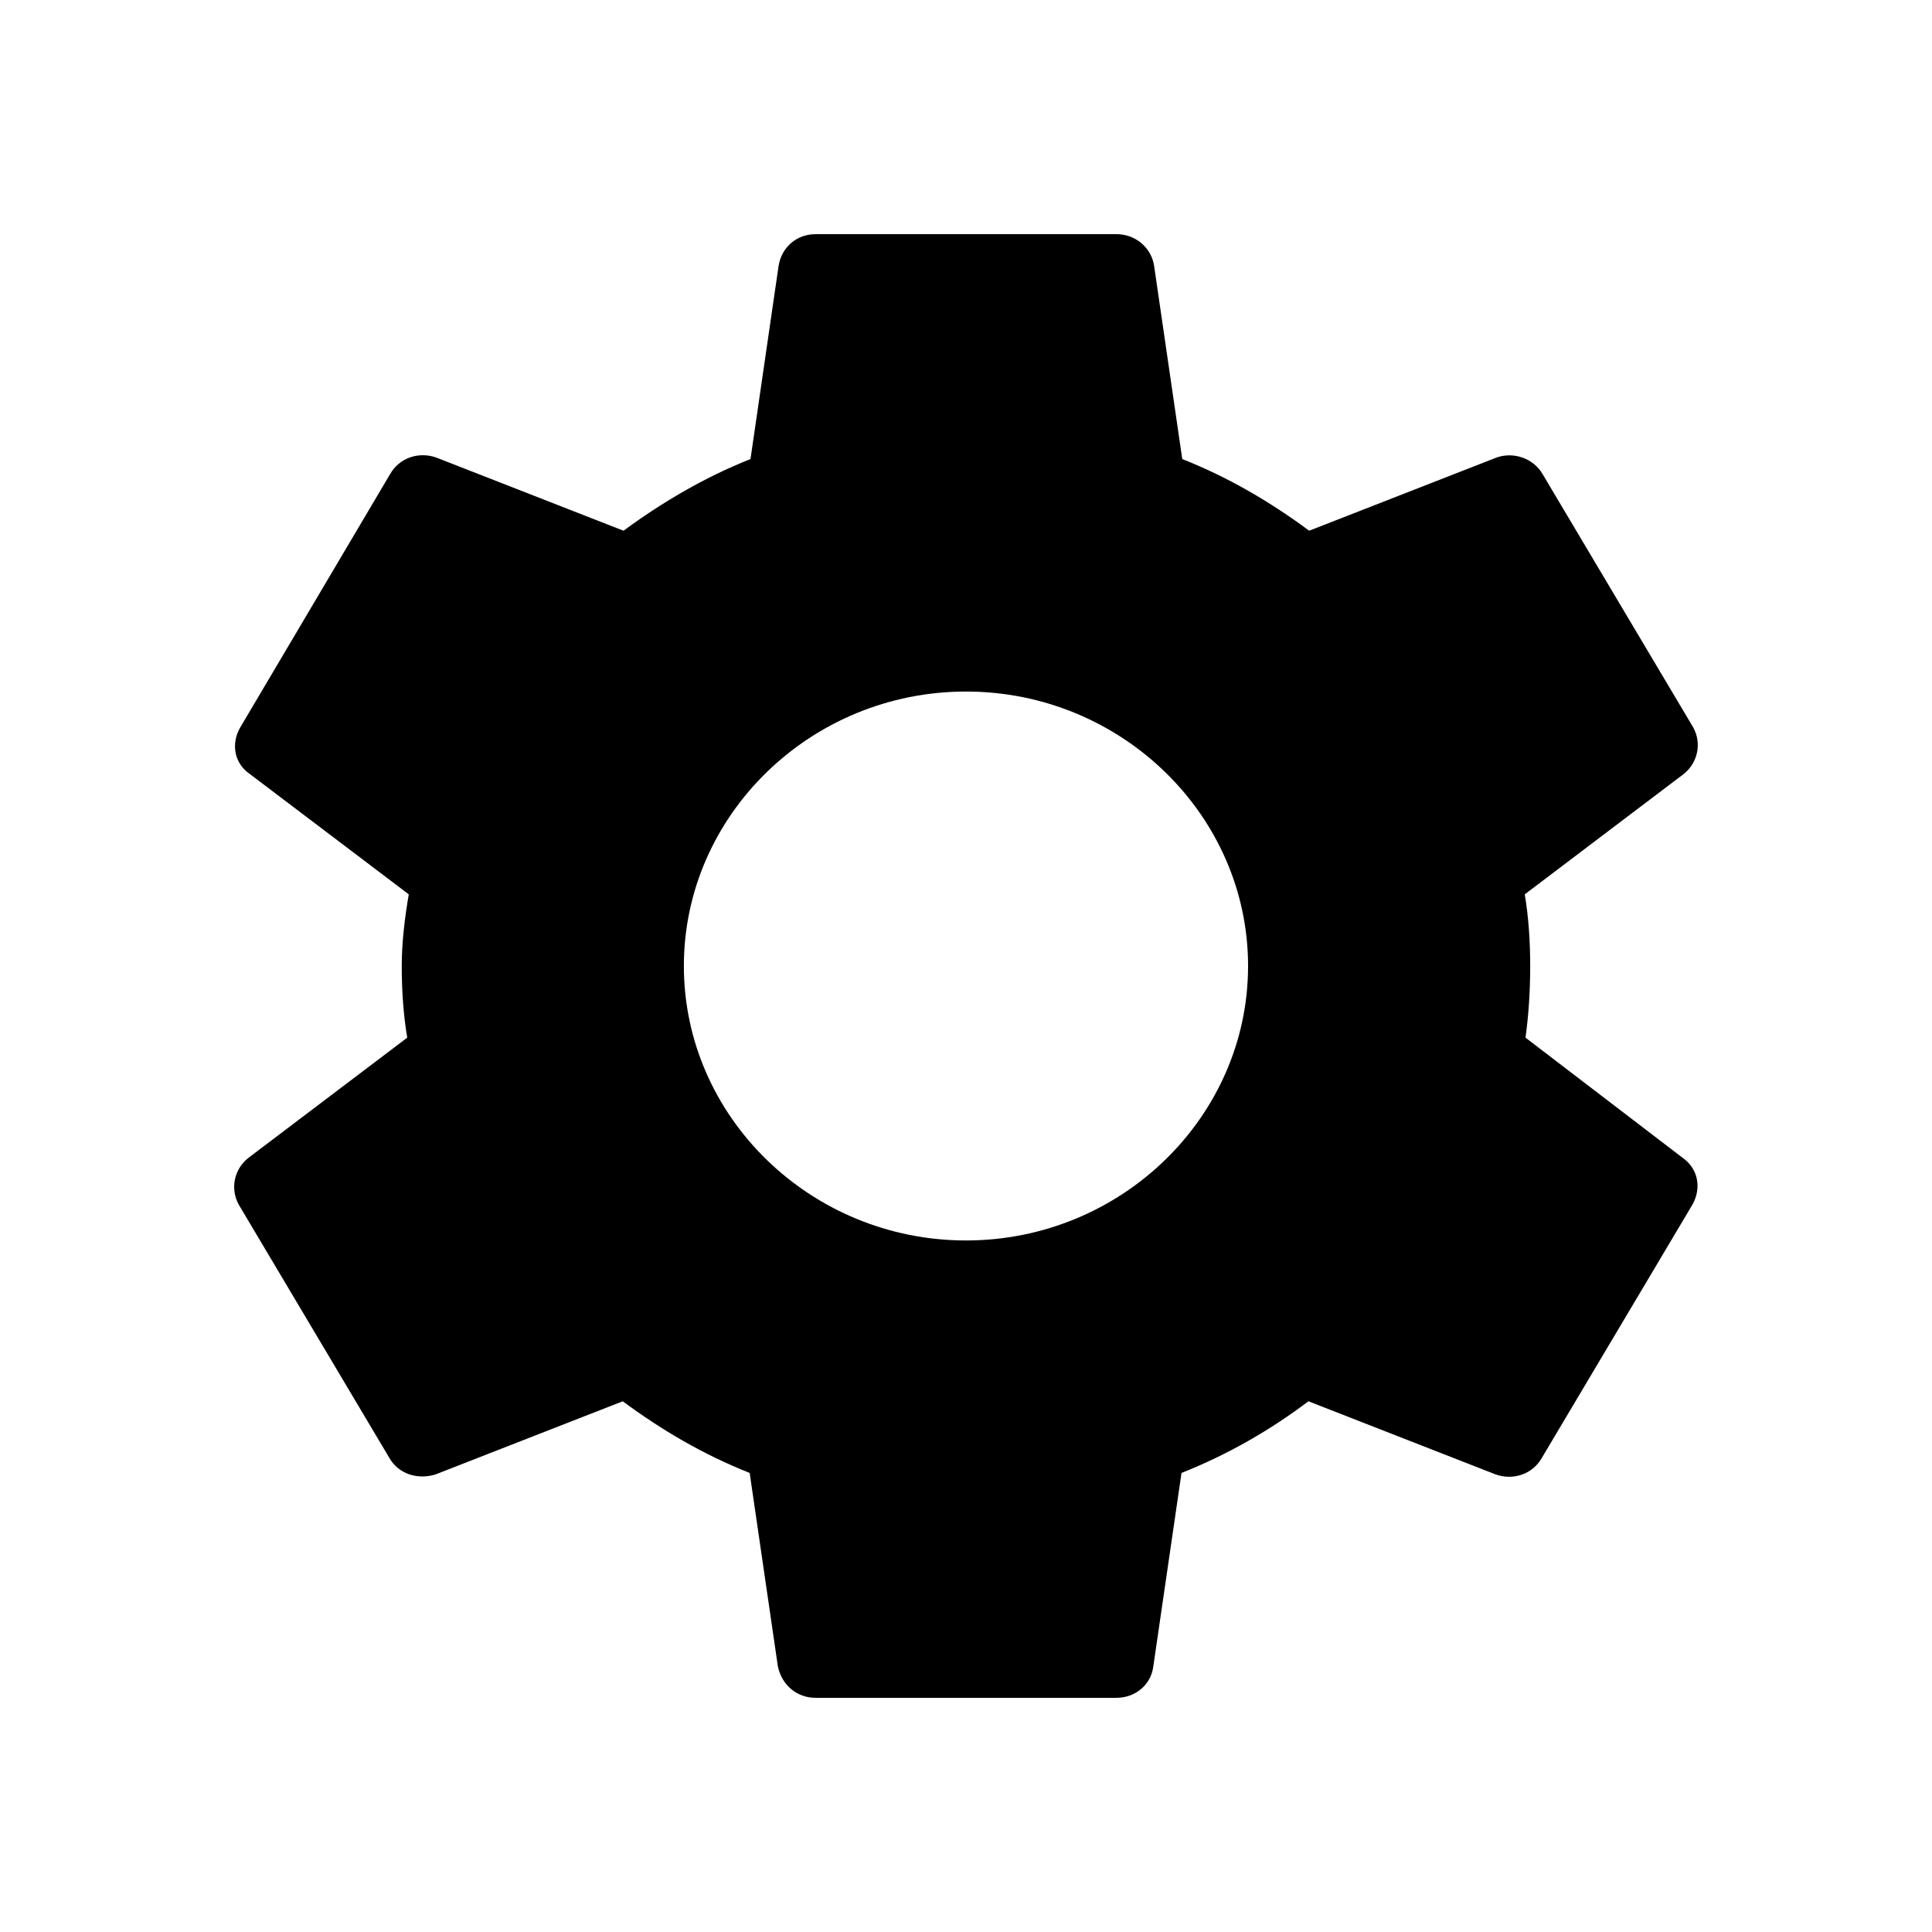 <svg width="33" height="33" viewBox="0 0 33 33" fill="none" xmlns="http://www.w3.org/2000/svg">
<g filter="url(#filter0_d_656_412)">
<path d="M26.057 13.724C26.11 13.333 26.137 12.93 26.137 12.5C26.137 12.083 26.11 11.667 26.044 11.276L28.761 9.219C28.878 9.125 28.958 8.994 28.987 8.85C29.017 8.705 28.993 8.555 28.921 8.424L26.351 4.102C26.276 3.971 26.155 3.87 26.01 3.818C25.866 3.765 25.707 3.764 25.562 3.815L22.362 5.065C21.693 4.57 20.984 4.154 20.194 3.841L19.712 0.534C19.688 0.385 19.61 0.249 19.493 0.151C19.375 0.053 19.225 -0.001 19.07 3.84557e-06H13.93C13.608 3.84557e-06 13.354 0.221 13.3 0.534L12.819 3.841C12.029 4.154 11.306 4.583 10.65 5.065L7.451 3.815C7.156 3.711 6.822 3.815 6.661 4.102L4.104 8.424C3.944 8.698 3.997 9.036 4.265 9.219L6.982 11.276C6.915 11.667 6.862 12.096 6.862 12.5C6.862 12.904 6.889 13.333 6.956 13.724L4.238 15.781C4.121 15.875 4.041 16.006 4.012 16.15C3.983 16.295 4.006 16.445 4.078 16.576L6.648 20.898C6.808 21.185 7.143 21.276 7.437 21.185L10.637 19.935C11.306 20.43 12.015 20.846 12.805 21.159L13.287 24.466C13.354 24.779 13.608 25 13.93 25H19.07C19.391 25 19.659 24.779 19.699 24.466L20.181 21.159C20.97 20.846 21.693 20.43 22.349 19.935L25.548 21.185C25.843 21.289 26.177 21.185 26.338 20.898L28.908 16.576C29.069 16.289 29.002 15.963 28.747 15.781L26.057 13.724ZM16.5 17.188C13.849 17.188 11.681 15.078 11.681 12.5C11.681 9.922 13.849 7.812 16.5 7.812C19.15 7.812 21.318 9.922 21.318 12.5C21.318 15.078 19.15 17.188 16.5 17.188Z" fill="black"/>
</g>
<defs>
<filter id="filter0_d_656_412" x="-0" y="0" width="33" height="33" filterUnits="userSpaceOnUse" color-interpolation-filters="sRGB">
<feFlood flood-opacity="0" result="BackgroundImageFix"/>
<feColorMatrix in="SourceAlpha" type="matrix" values="0 0 0 0 0 0 0 0 0 0 0 0 0 0 0 0 0 0 127 0" result="hardAlpha"/>
<feOffset dy="4"/>
<feGaussianBlur stdDeviation="2"/>
<feComposite in2="hardAlpha" operator="out"/>
<feColorMatrix type="matrix" values="0 0 0 0 0 0 0 0 0 0 0 0 0 0 0 0 0 0 0.25 0"/>
<feBlend mode="normal" in2="BackgroundImageFix" result="effect1_dropShadow_656_412"/>
<feBlend mode="normal" in="SourceGraphic" in2="effect1_dropShadow_656_412" result="shape"/>
</filter>
</defs>
</svg>
